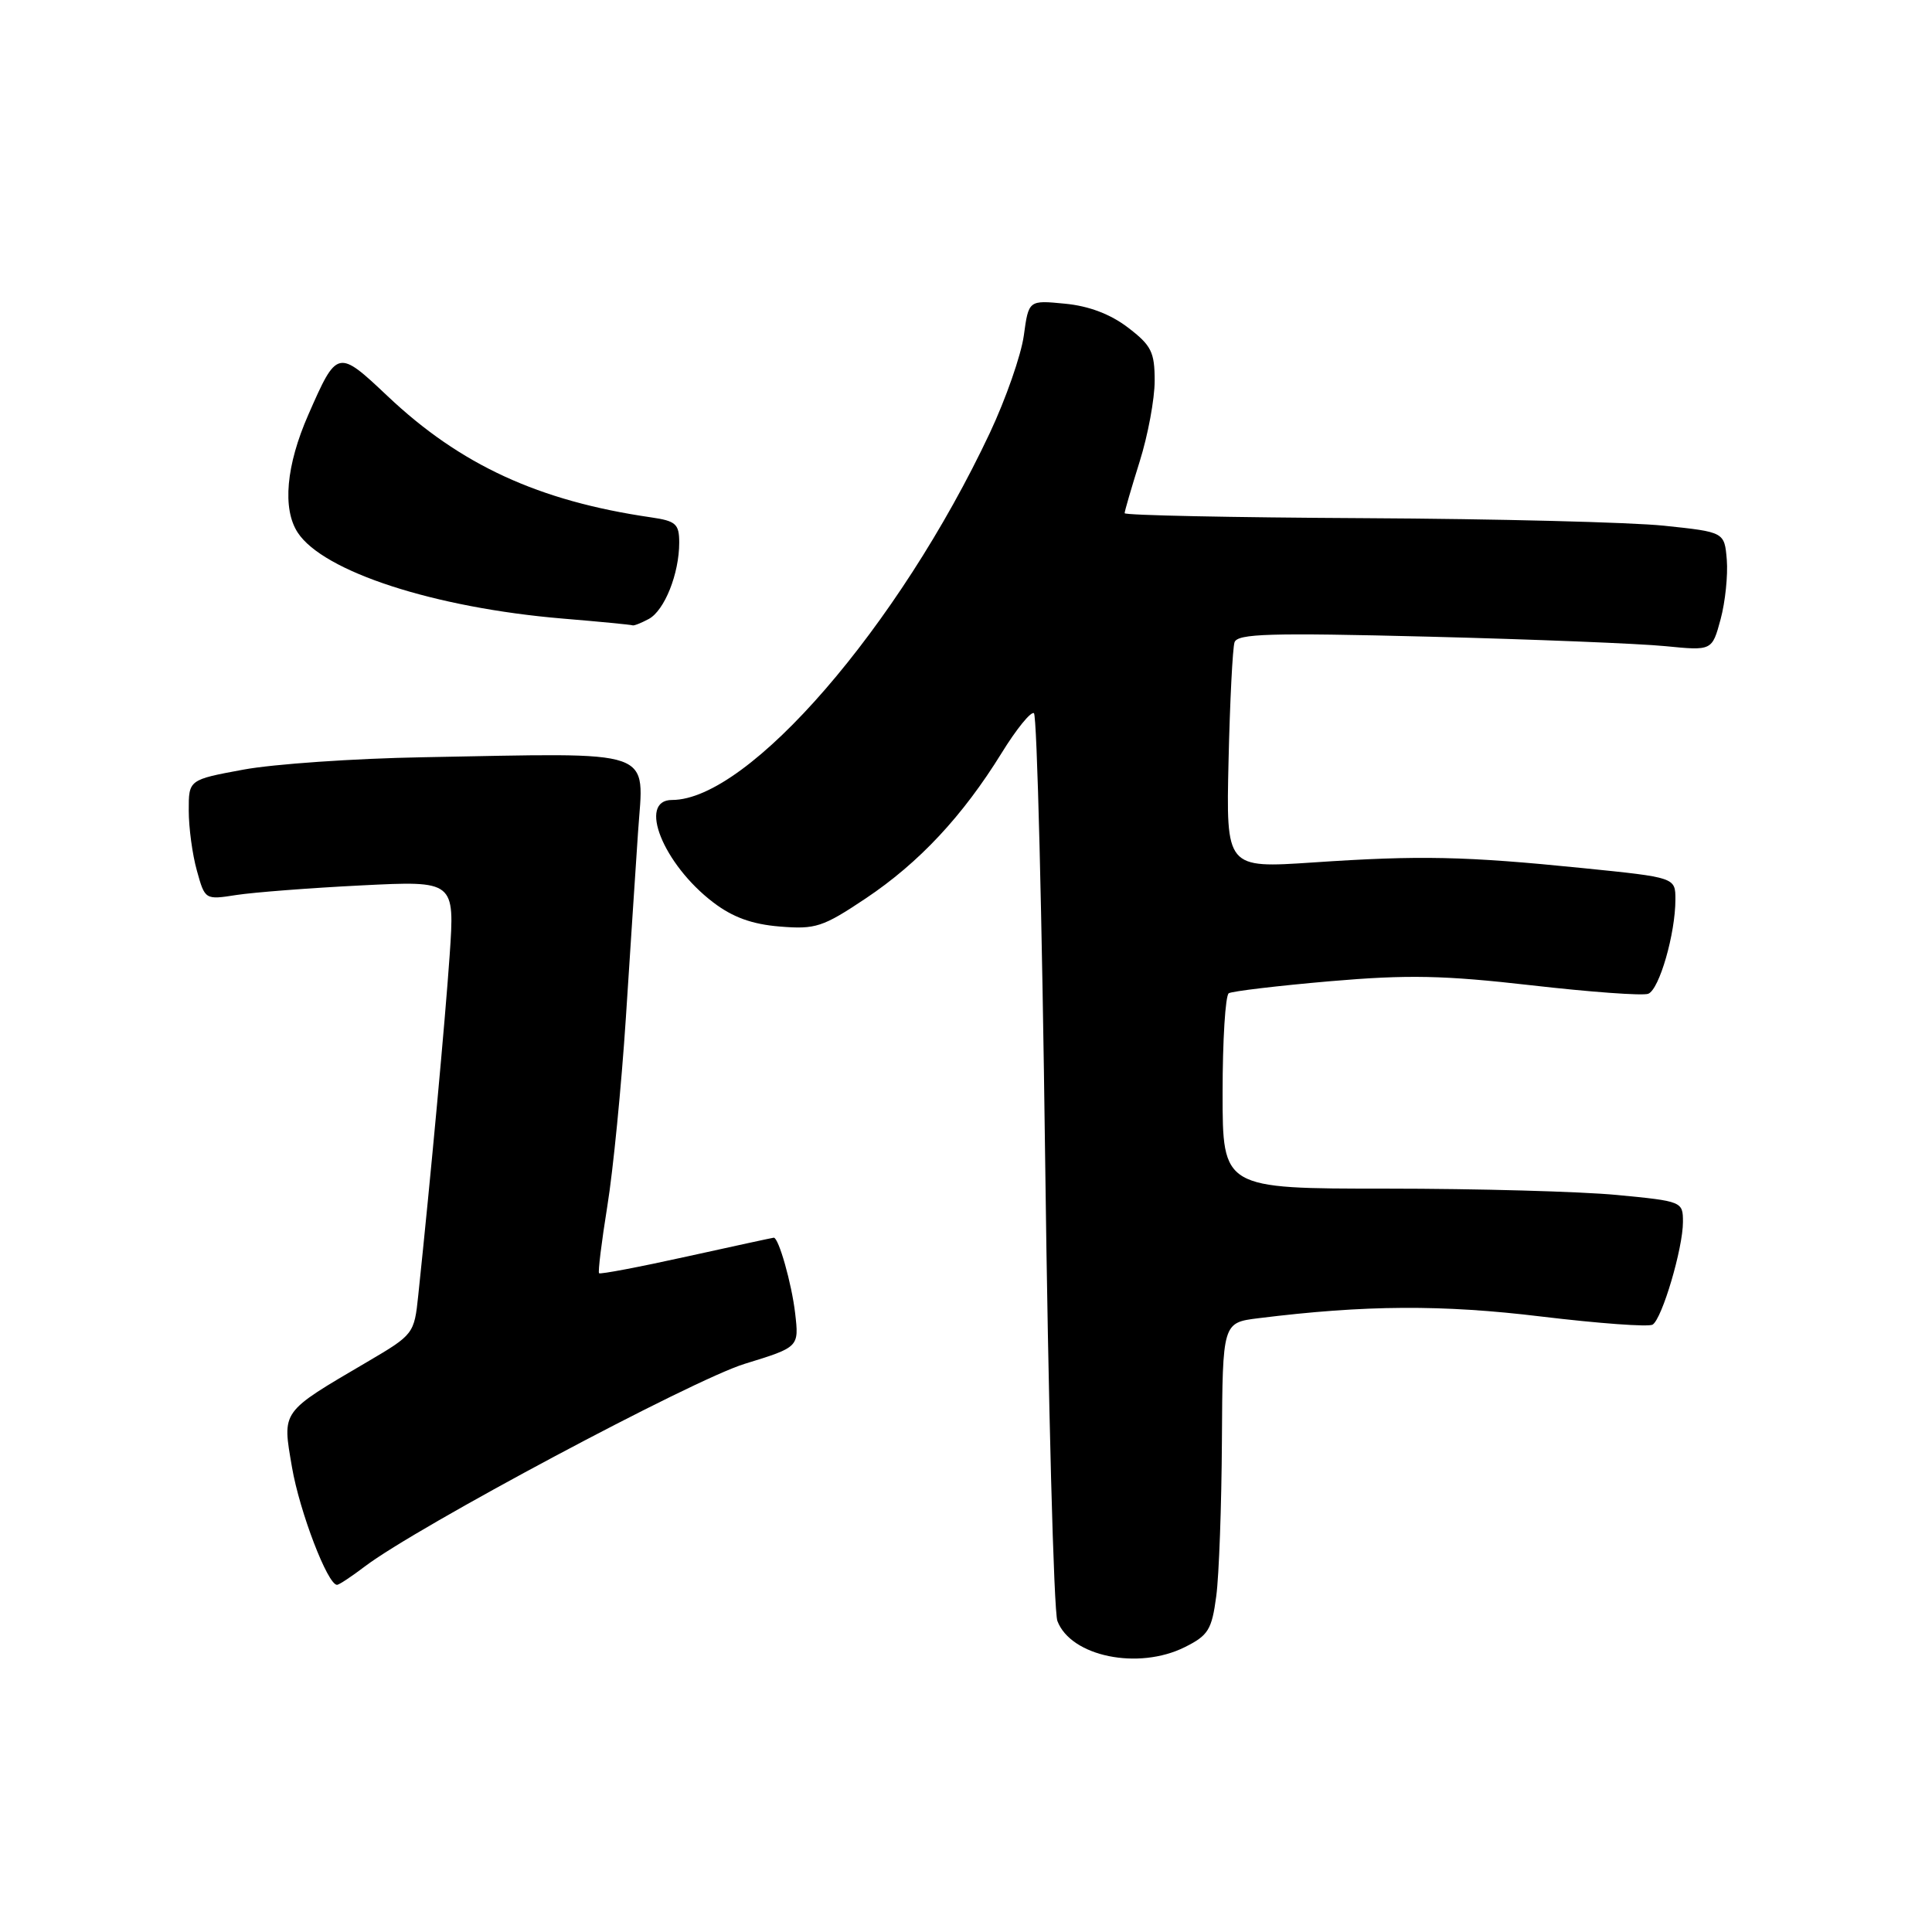 <?xml version="1.0" encoding="UTF-8" standalone="no"?>
<!DOCTYPE svg PUBLIC "-//W3C//DTD SVG 1.1//EN" "http://www.w3.org/Graphics/SVG/1.1/DTD/svg11.dtd" >
<svg xmlns="http://www.w3.org/2000/svg" xmlns:xlink="http://www.w3.org/1999/xlink" version="1.1" viewBox="0 0 256 256">
 <g >
 <path fill="currentColor"
d=" M 157.00 218.25 C 160.11 216.70 160.57 215.94 161.16 211.50 C 161.53 208.75 161.86 199.47 161.91 190.88 C 162.00 175.26 162.00 175.26 166.75 174.67 C 180.91 172.91 191.10 172.85 204.25 174.45 C 211.82 175.36 218.44 175.85 218.98 175.52 C 220.24 174.73 223.00 165.41 223.00 161.91 C 223.00 159.21 222.91 159.17 214.25 158.34 C 209.44 157.88 195.71 157.50 183.75 157.50 C 162.00 157.50 162.00 157.50 162.00 144.81 C 162.00 137.83 162.37 131.89 162.82 131.61 C 163.27 131.34 169.30 130.62 176.21 130.02 C 186.59 129.13 191.28 129.23 202.94 130.56 C 210.72 131.45 217.67 131.96 218.40 131.68 C 219.87 131.11 222.00 123.72 222.00 119.19 C 222.00 116.27 222.00 116.27 209.75 115.03 C 194.11 113.45 188.16 113.32 173.98 114.28 C 162.46 115.05 162.46 115.05 162.79 100.78 C 162.97 92.92 163.33 85.88 163.58 85.11 C 163.96 83.96 168.25 83.83 189.27 84.36 C 203.15 84.71 217.28 85.28 220.68 85.62 C 226.86 86.23 226.86 86.23 227.99 82.05 C 228.61 79.75 228.97 76.21 228.81 74.18 C 228.50 70.50 228.50 70.50 220.50 69.66 C 216.10 69.20 198.21 68.75 180.75 68.66 C 163.29 68.57 149.01 68.28 149.02 68.00 C 149.02 67.72 149.92 64.65 151.01 61.16 C 152.11 57.67 153.00 52.86 153.00 50.46 C 153.00 46.64 152.56 45.77 149.46 43.40 C 147.13 41.62 144.27 40.54 141.11 40.24 C 136.30 39.77 136.30 39.77 135.66 44.47 C 135.30 47.06 133.28 52.85 131.17 57.34 C 119.07 83.04 99.19 106.00 89.05 106.00 C 84.46 106.00 87.87 114.51 94.49 119.56 C 97.08 121.54 99.64 122.47 103.32 122.77 C 108.07 123.16 109.02 122.85 114.72 119.04 C 121.79 114.31 127.56 108.13 132.72 99.78 C 134.66 96.63 136.59 94.25 137.00 94.50 C 137.41 94.75 138.08 121.40 138.49 153.73 C 138.90 186.05 139.63 213.53 140.11 214.79 C 141.90 219.50 150.84 221.33 157.00 218.25 Z  M 48.32 207.58 C 55.20 202.34 91.80 182.82 98.69 180.71 C 105.88 178.50 105.88 178.50 105.36 174.00 C 104.90 170.07 103.18 164.00 102.53 164.00 C 102.41 164.00 97.21 165.13 90.99 166.50 C 84.76 167.88 79.54 168.87 79.38 168.71 C 79.22 168.55 79.71 164.56 80.47 159.84 C 81.24 155.12 82.34 143.89 82.93 134.88 C 83.51 125.87 84.24 114.81 84.54 110.31 C 85.30 99.02 87.46 99.77 56.00 100.34 C 46.92 100.50 36.24 101.24 32.25 101.98 C 25.00 103.32 25.00 103.32 25.01 107.41 C 25.01 109.66 25.49 113.24 26.09 115.37 C 27.16 119.23 27.17 119.24 31.33 118.59 C 33.62 118.24 41.07 117.66 47.88 117.32 C 60.26 116.70 60.26 116.70 59.58 126.60 C 58.98 135.27 57.08 155.87 55.42 171.65 C 54.89 176.74 54.80 176.85 48.69 180.44 C 37.11 187.24 37.40 186.85 38.69 194.42 C 39.70 200.30 43.41 210.00 44.66 210.00 C 44.92 210.00 46.57 208.91 48.32 207.58 Z  M 85.96 82.02 C 88.05 80.90 90.00 76.02 90.00 71.90 C 90.00 69.42 89.56 69.03 86.25 68.55 C 71.39 66.39 61.00 61.61 51.35 52.48 C 44.75 46.25 44.66 46.27 40.86 54.94 C 37.91 61.65 37.39 67.42 39.45 70.57 C 42.84 75.75 57.56 80.53 74.50 81.96 C 79.45 82.37 83.64 82.78 83.82 82.86 C 83.99 82.94 84.95 82.56 85.96 82.02 Z "/>
</g>
</svg>